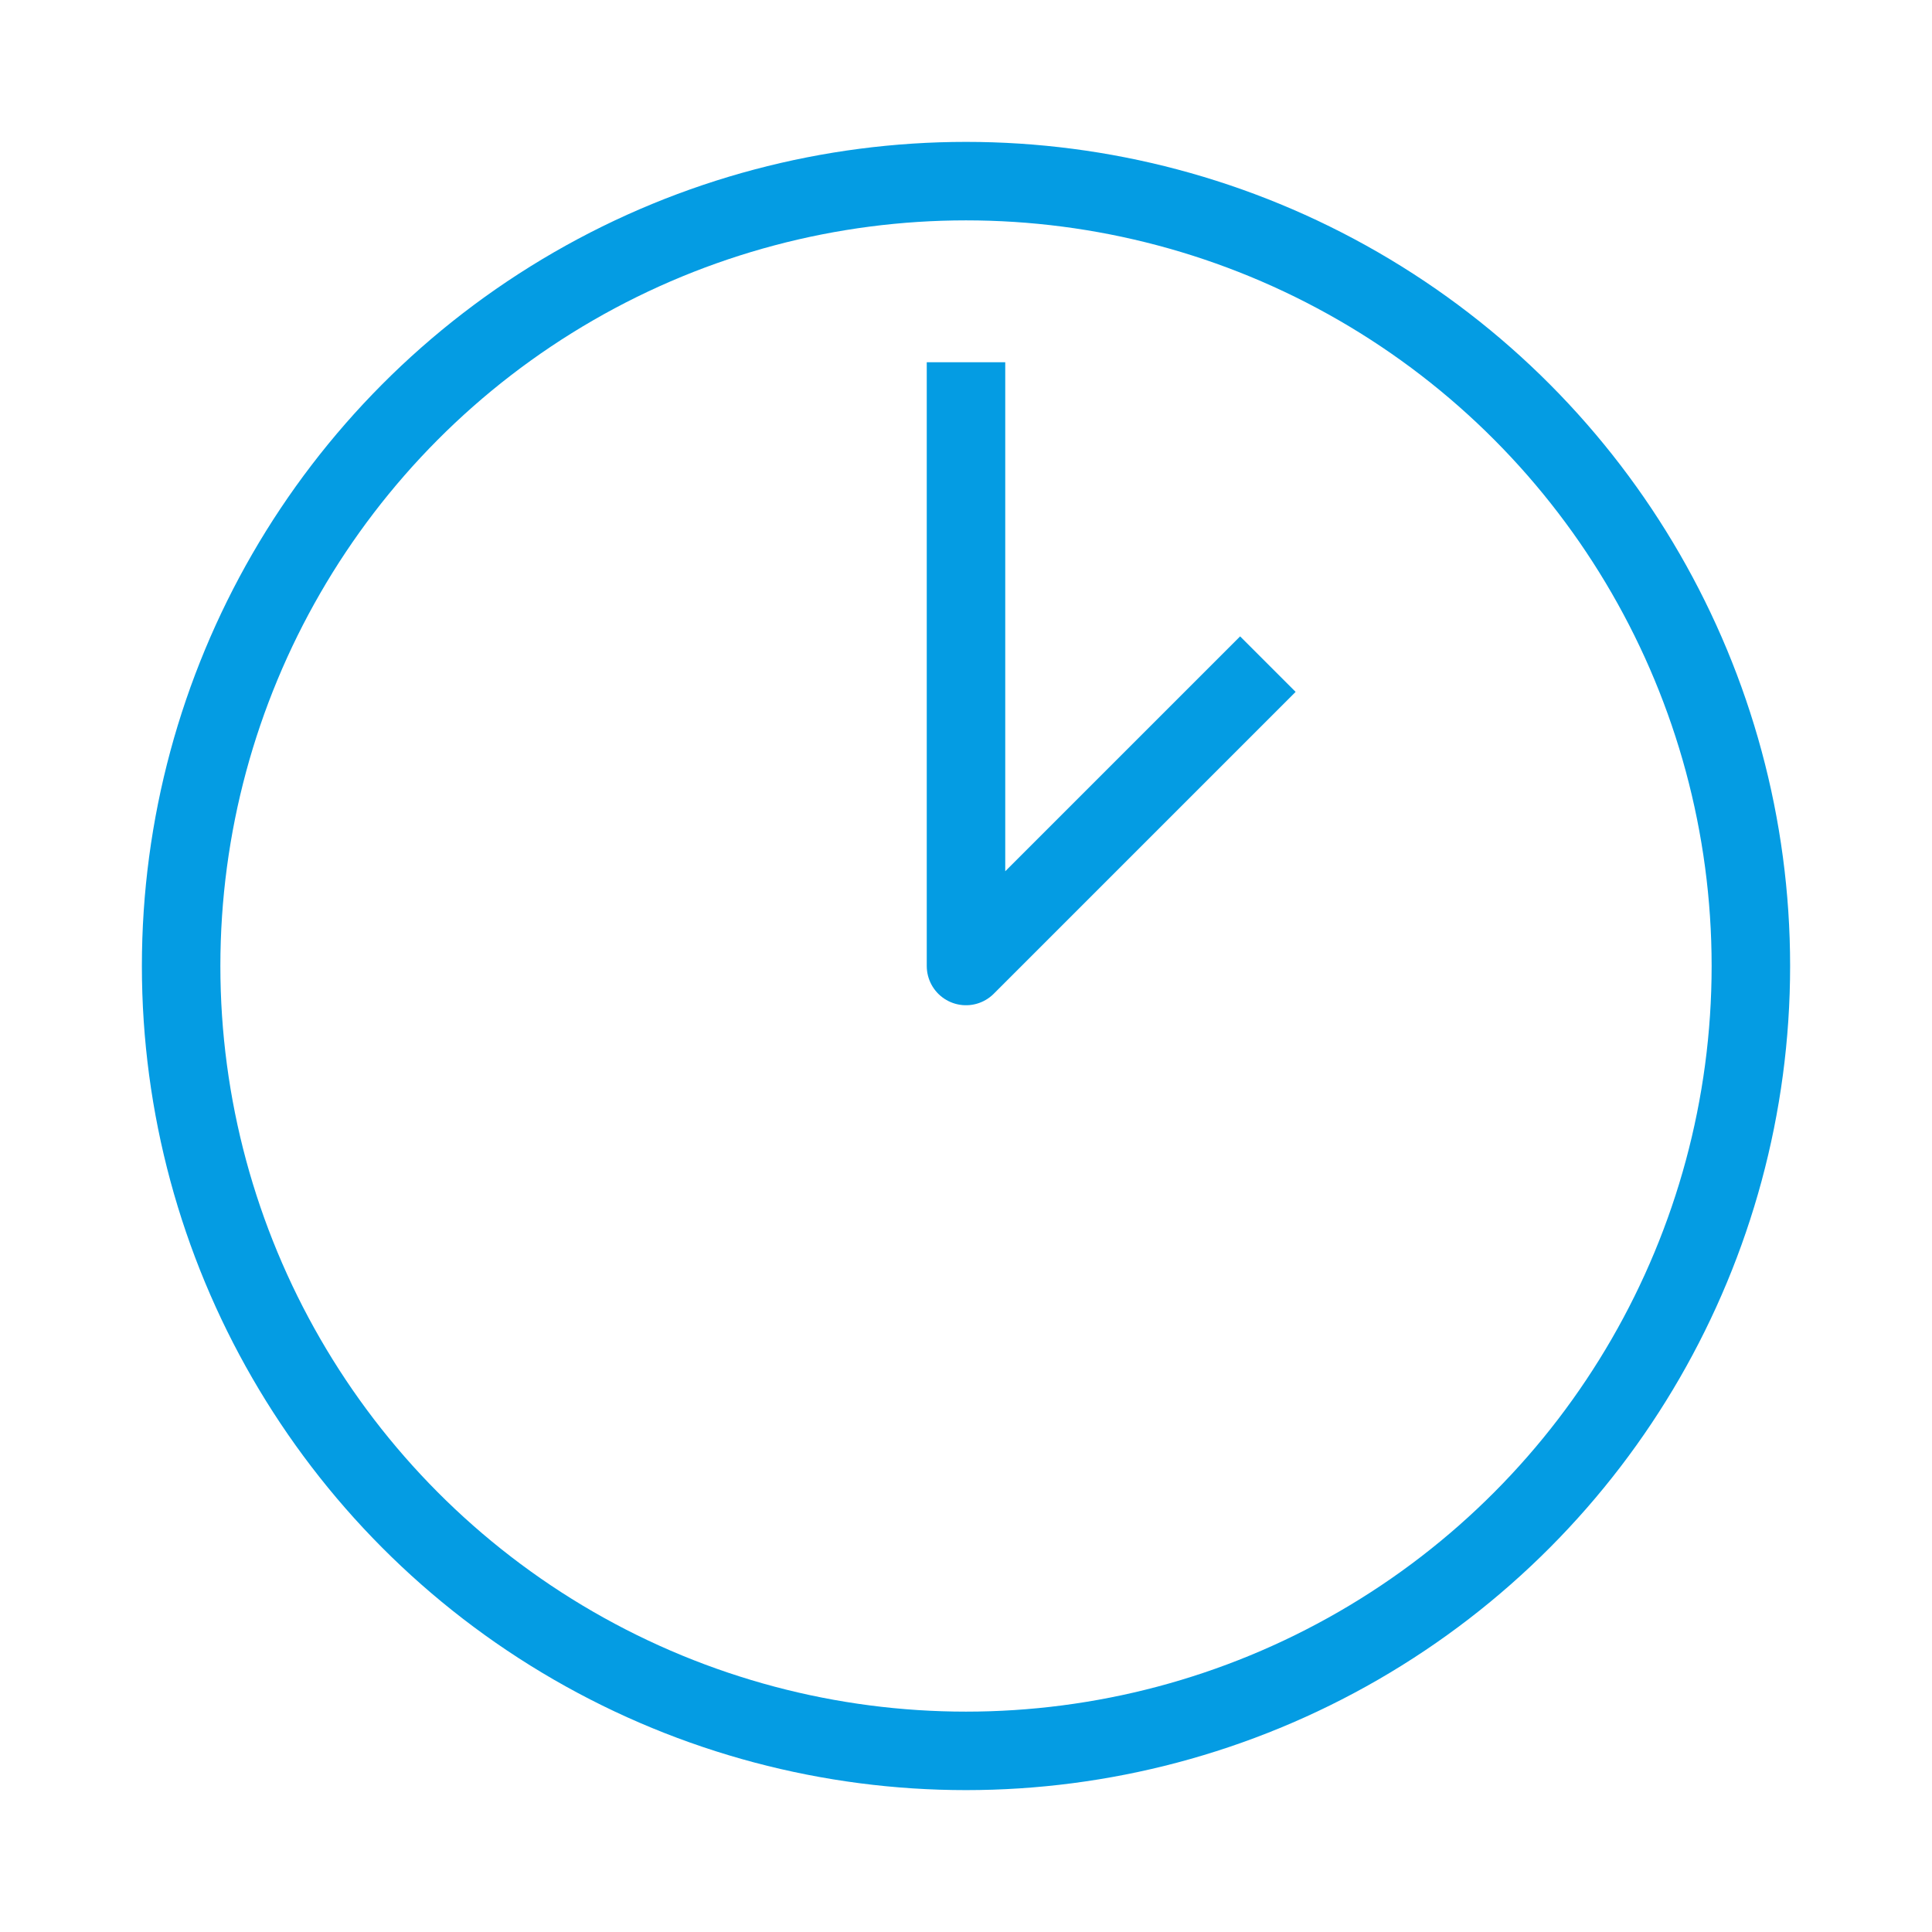 <?xml version="1.0" encoding="utf-8"?>
<!-- Generator: Adobe Illustrator 23.0.3, SVG Export Plug-In . SVG Version: 6.00 Build 0)  -->
<svg version="1.1" id="Icons" xmlns="http://www.w3.org/2000/svg" xmlns:xlink="http://www.w3.org/1999/xlink" x="0px" y="0px"
	 viewBox="0 0 32 32" style="enable-background:new 0 0 32 32;" xml:space="preserve">
<style type="text/css">
	.st0{fill:none;stroke:#049CE3;stroke-width:1.3;stroke-miterlimit:10;}
	.st1{fill:none;stroke:#049CE3;stroke-width:1.3;stroke-linejoin:round;stroke-miterlimit:10;}
	.st2{fill:none;stroke:#049CE3;stroke-width:1.3;stroke-linecap:round;stroke-linejoin:round;stroke-miterlimit:10;}
	.st3{fill:none;stroke:#049CE3;stroke-width:1.3;stroke-linecap:round;stroke-miterlimit:10;}
	.st4{fill:none;stroke:#049CE3;stroke-width:1.3;stroke-linejoin:round;stroke-miterlimit:10;stroke-dasharray:3;}
</style>
<circle class="st0" cx="16" cy="16" r="13"/>
<polyline class="st1" points="16,6 16,16 21,11 "/>
</svg>

